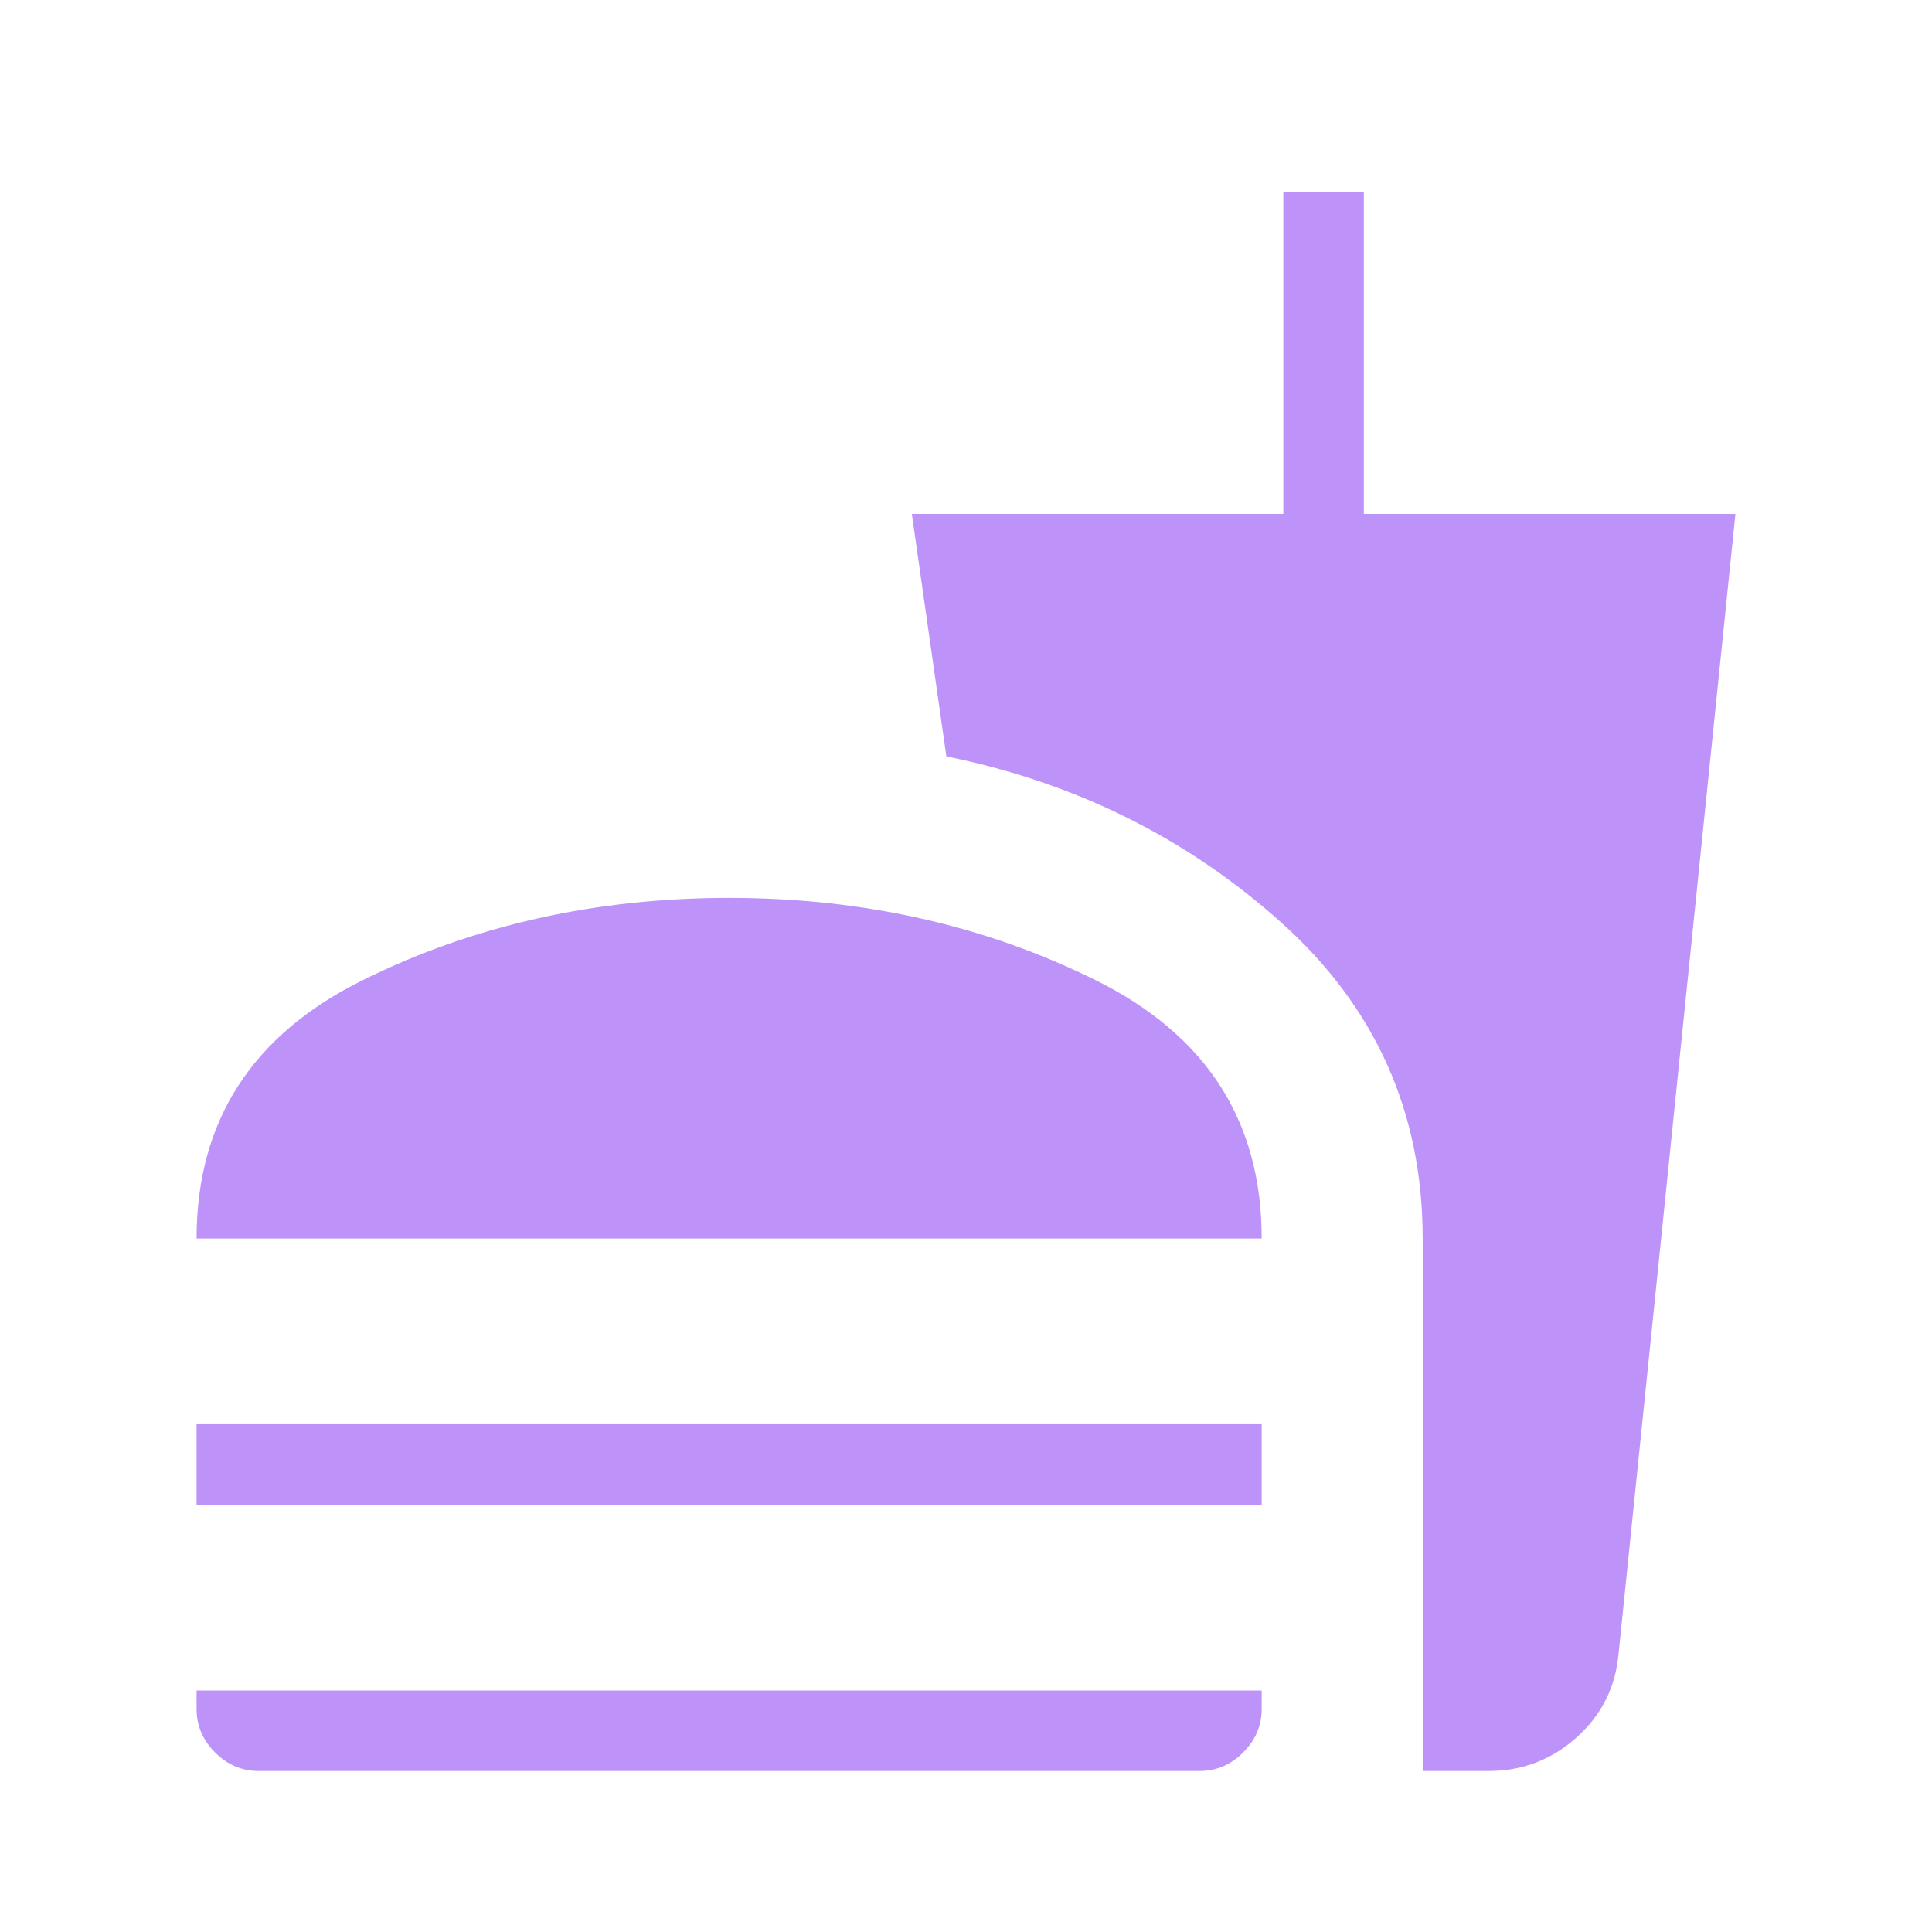 <svg xmlns="http://www.w3.org/2000/svg" width="48" height="48" viewBox="0 0 24 24"><path fill="#bd93f9" d="M2.442 15.385q0-2.187 2.064-3.209t4.552-1.022t4.552 1.022t2.063 3.209zm0 3.307v-1h13.231v1zM3.212 22q-.31 0-.54-.23t-.23-.54V21h13.231v.23q0 .31-.23.54t-.54.23zm14.461 0v-6.615q0-2.35-1.757-3.925q-1.758-1.576-4.16-2.064l-.429-3.012h4.615v-4h1v4h4.616l-1.452 14.162q-.056.621-.522 1.038q-.467.416-1.088.416z"/></svg>
